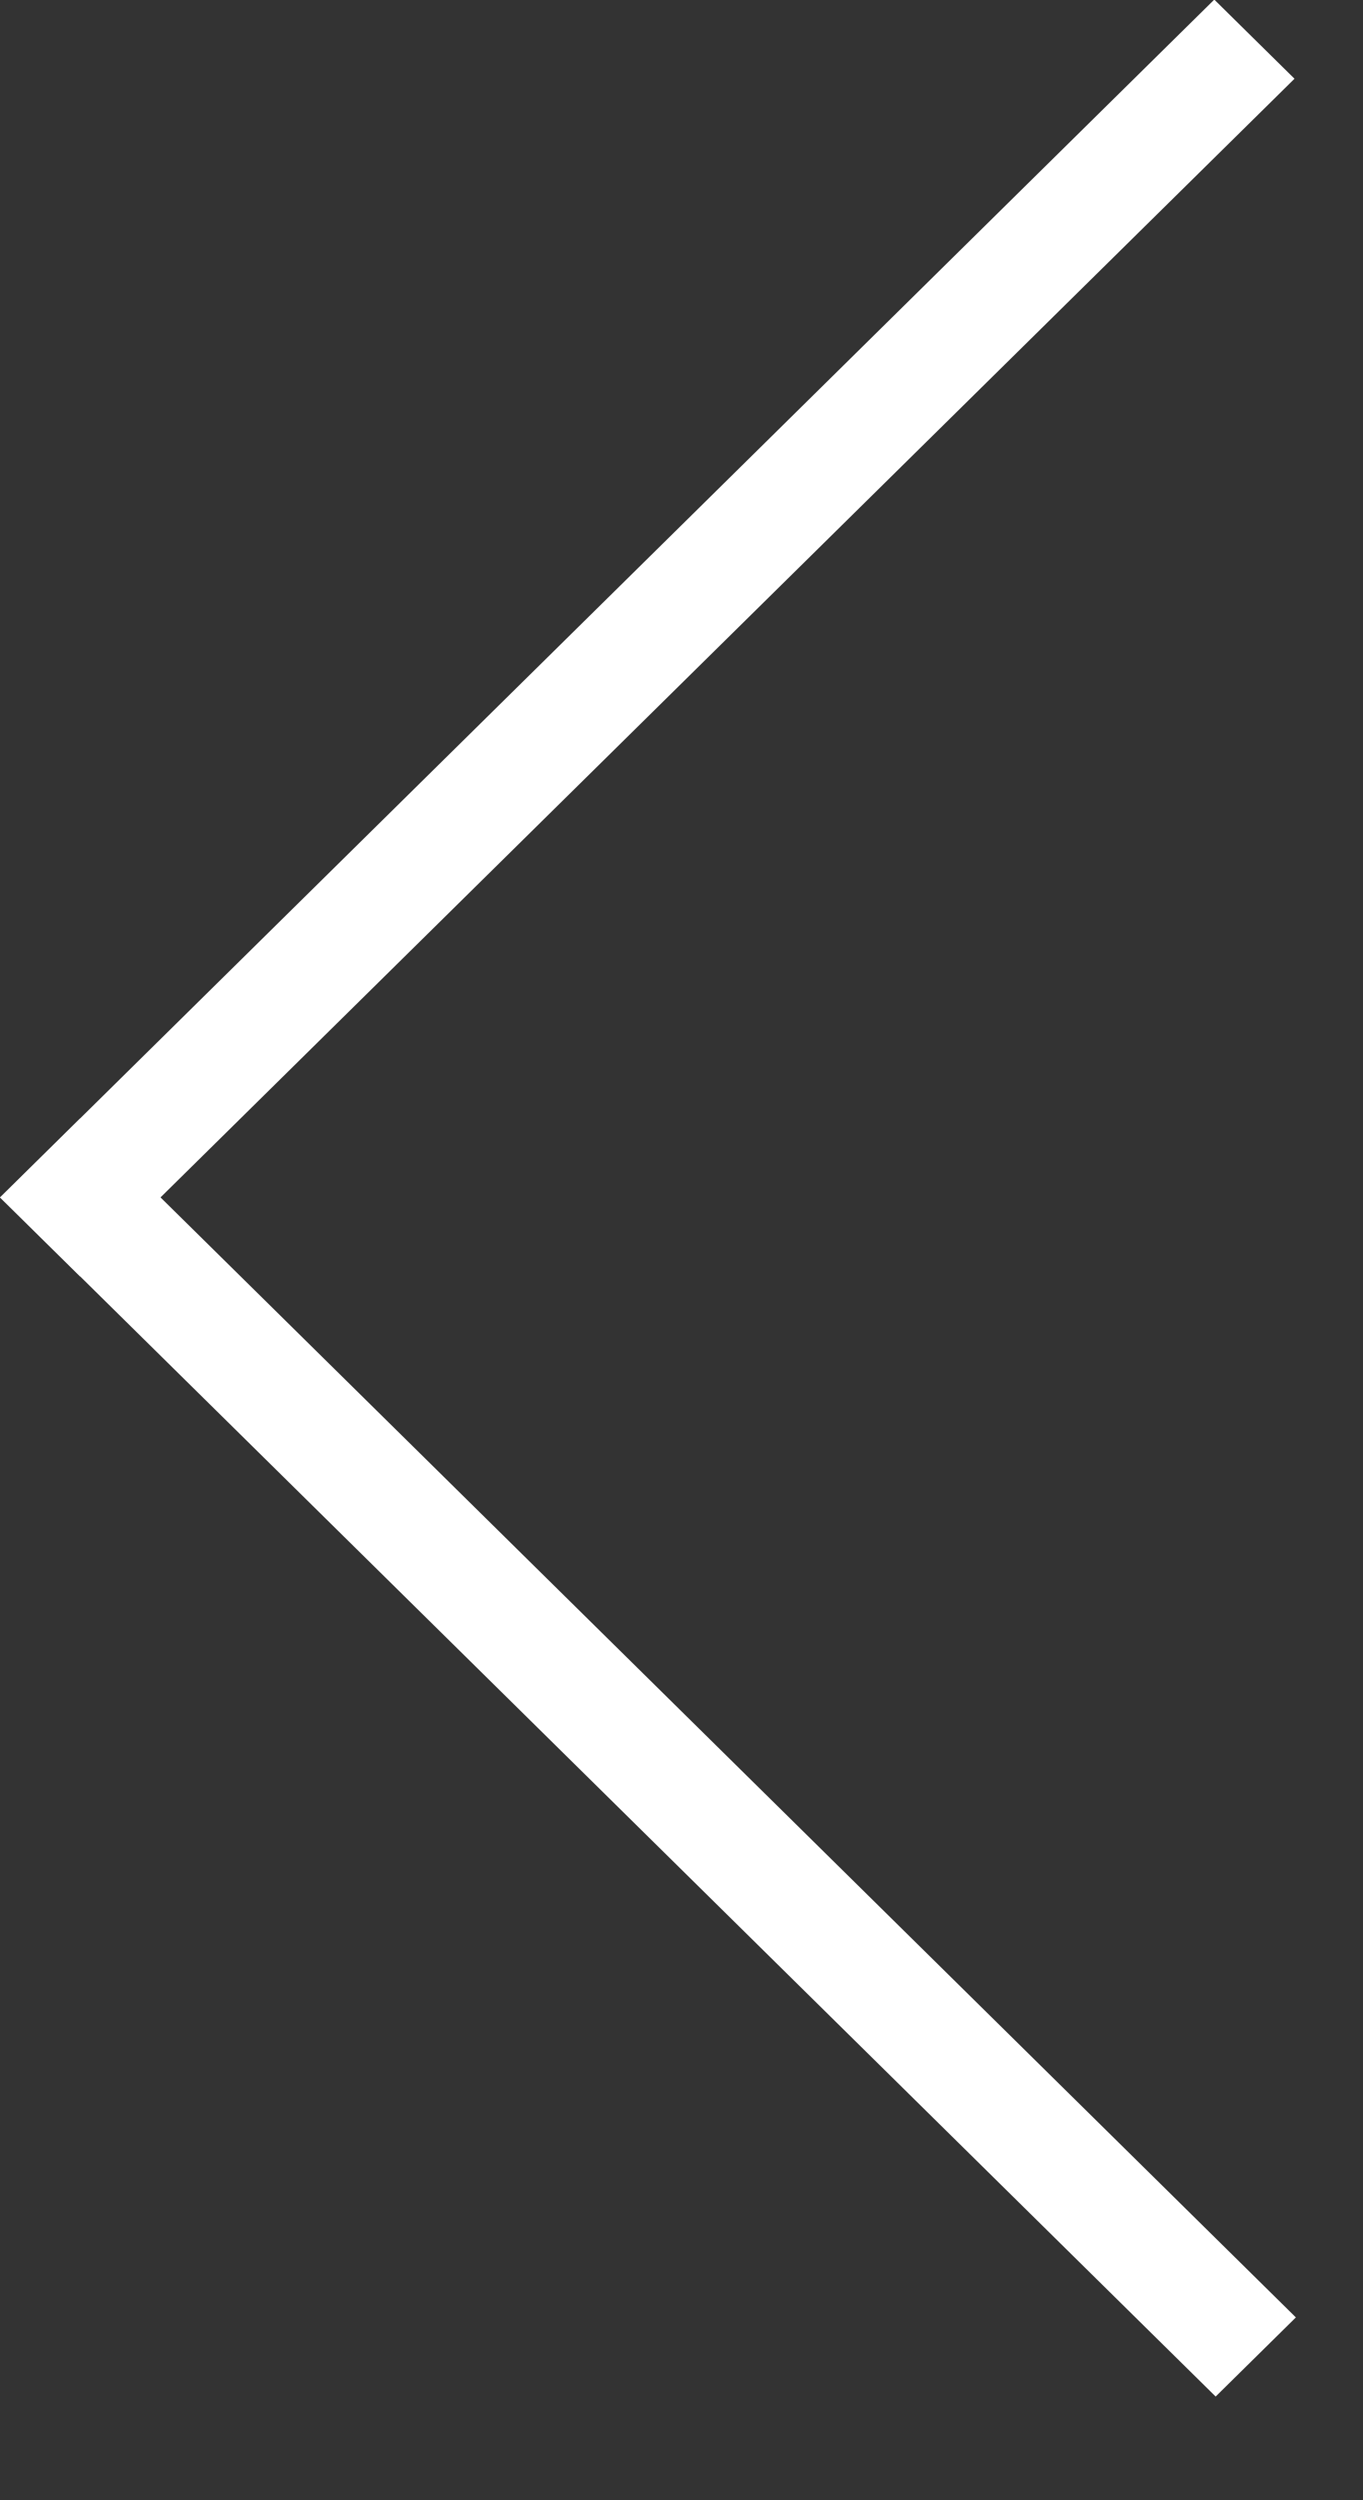 <svg width="12" height="22" viewBox="0 0 12 22" fill="none" xmlns="http://www.w3.org/2000/svg">
<rect x="0" y="0" width="12" height="22" fill="#333333" stroke="none"/>
<rect width="15.015" height="0.992" transform="matrix(0.712 -0.702 0.712 0.702 0 10.537)" fill="white"/>
<rect width="15.031" height="0.992" transform="matrix(0.712 0.702 -0.712 0.702 0.707 9.84)" fill="white"/>
</svg>
